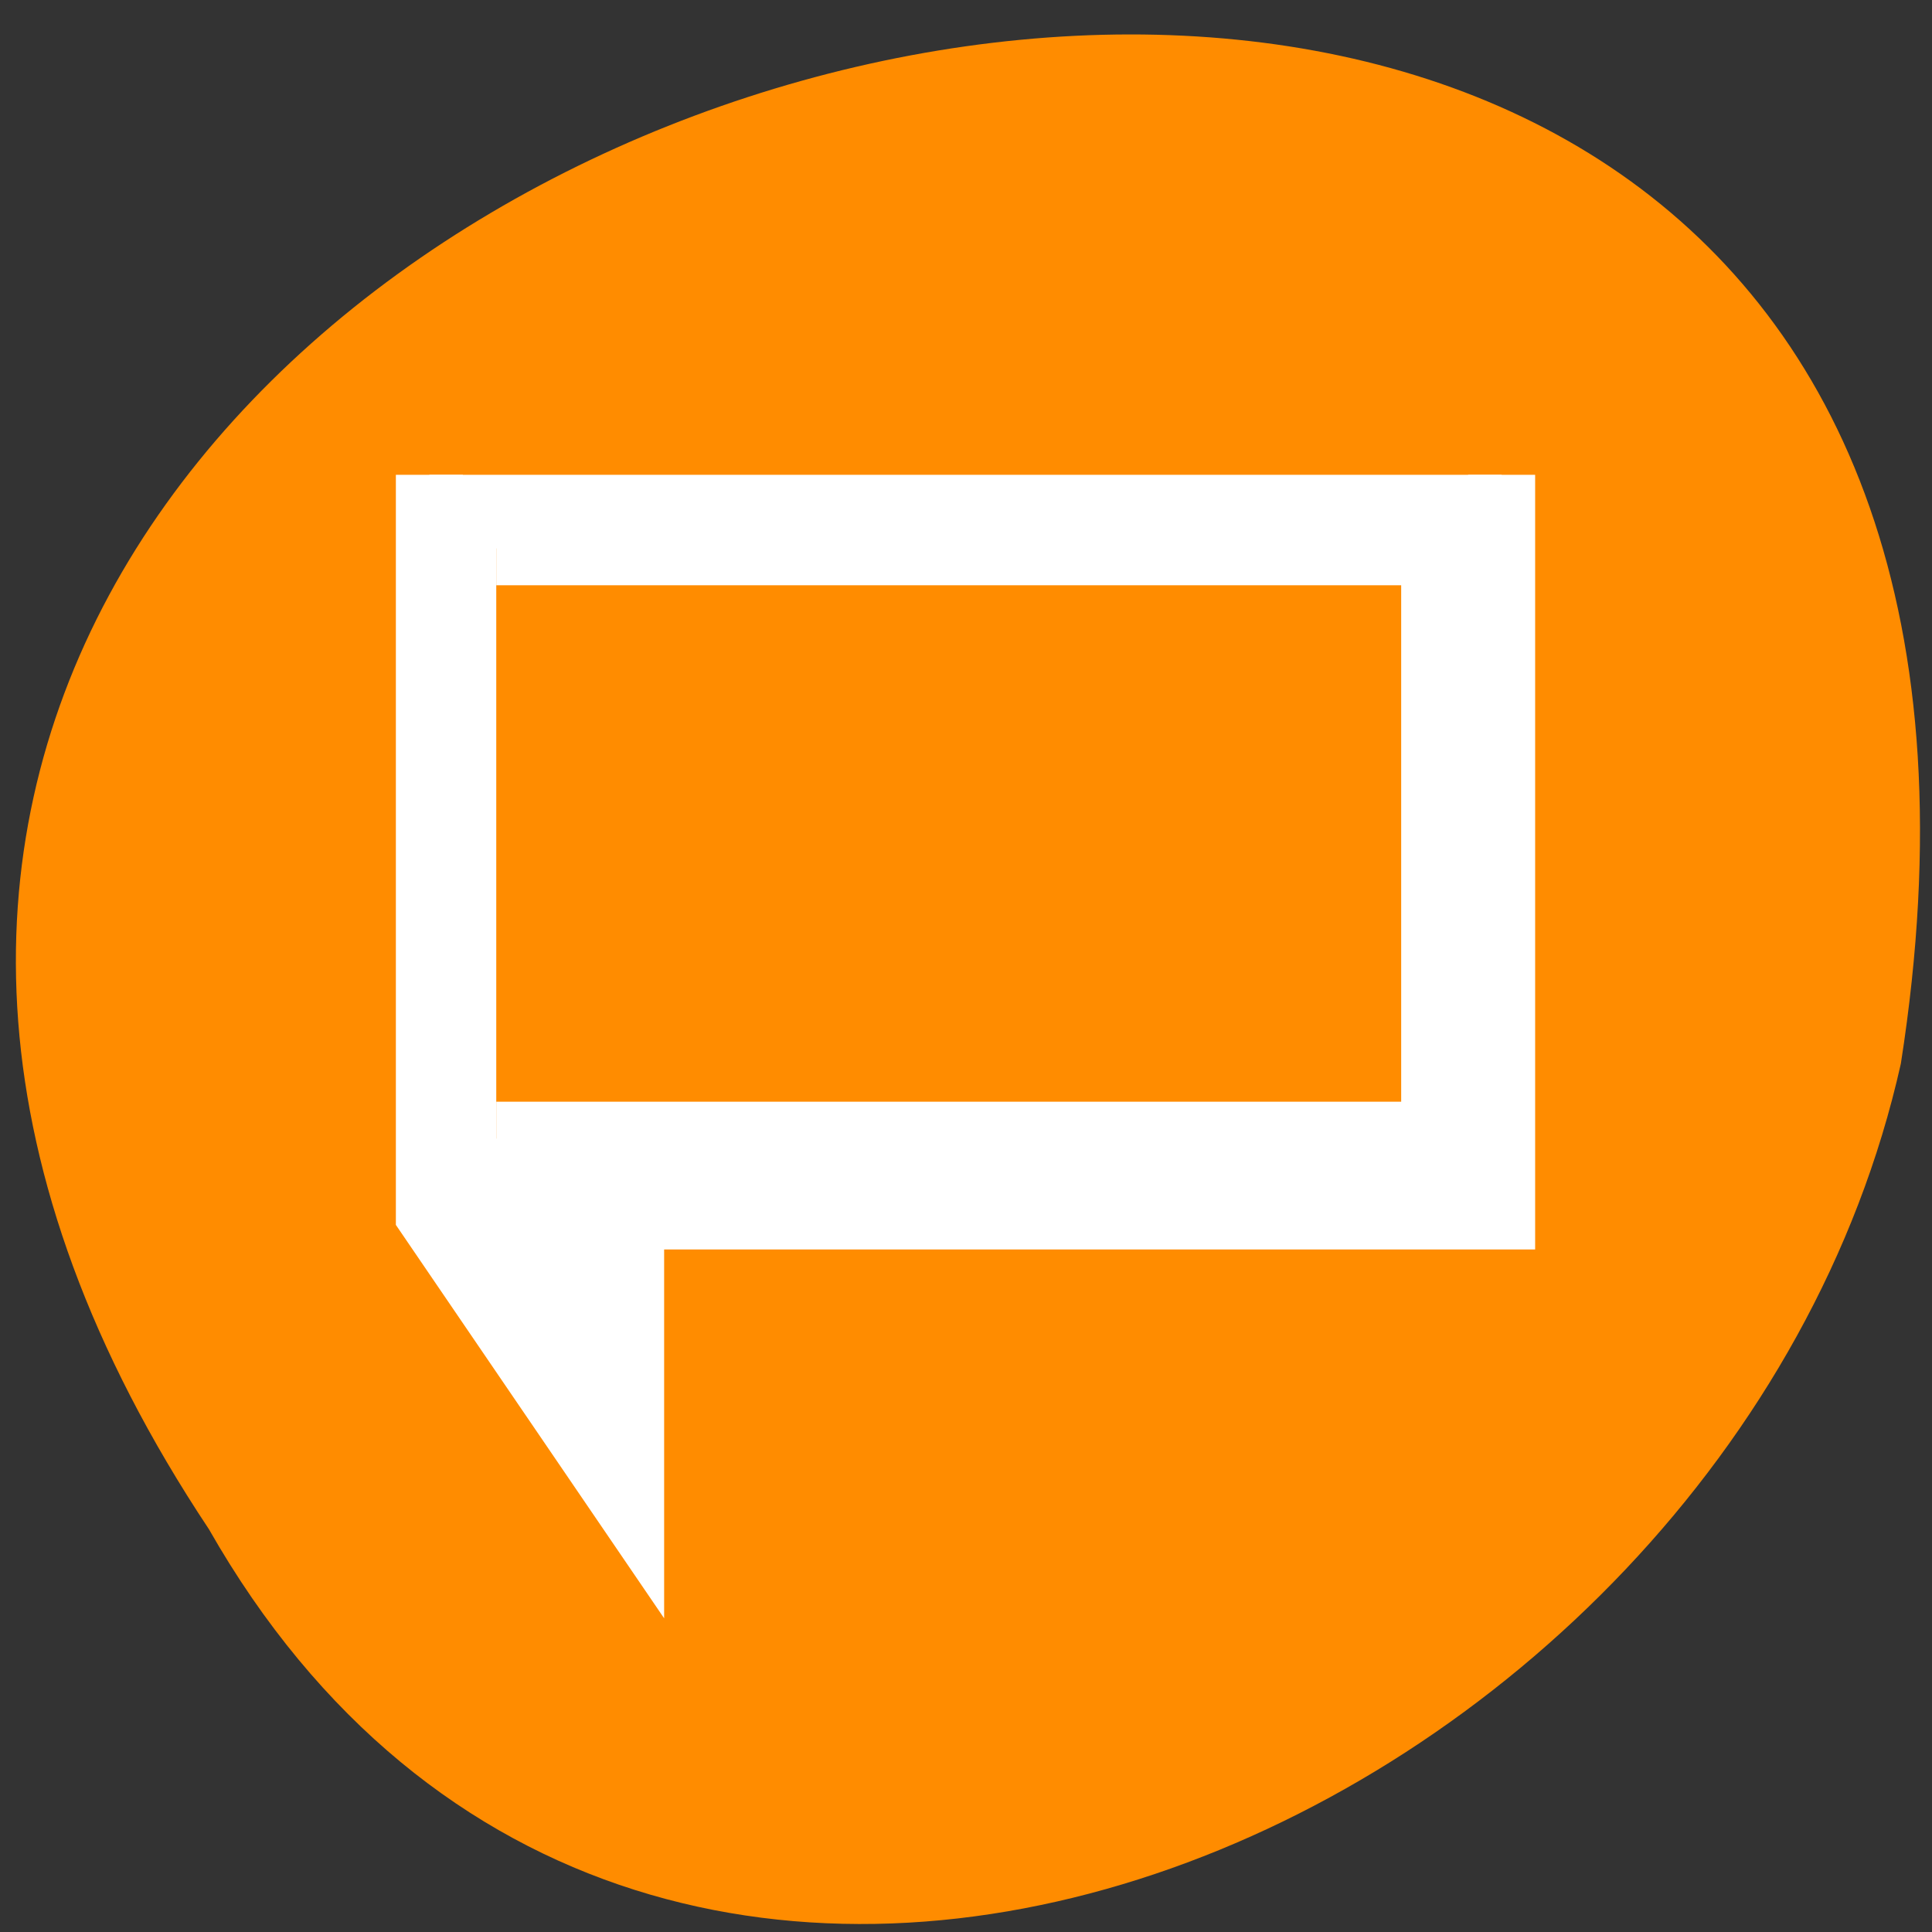 <svg xmlns="http://www.w3.org/2000/svg" viewBox="0 0 16 16"><rect x="0" y="0" width="16" height="16" fill="#333333" stroke="none"/><path d="m 1.73 12.664 c -7.93 -11.93 16.344 -18.77 14.012 -3.855 c -1.426 6.371 -10.375 10.238 -14.012 3.855" style="fill:#ff8c00"/><path d="m 328.998 538.362 v 10 l 3.003 4 v -4 h 12.997 v -10 m -15.002 0.997 h 14.003 v 8 h -14.003" transform="matrix(0.555 0 0 0.611 -179.038 -325.007)" style="fill:#fff;stroke:#fff"/></svg>